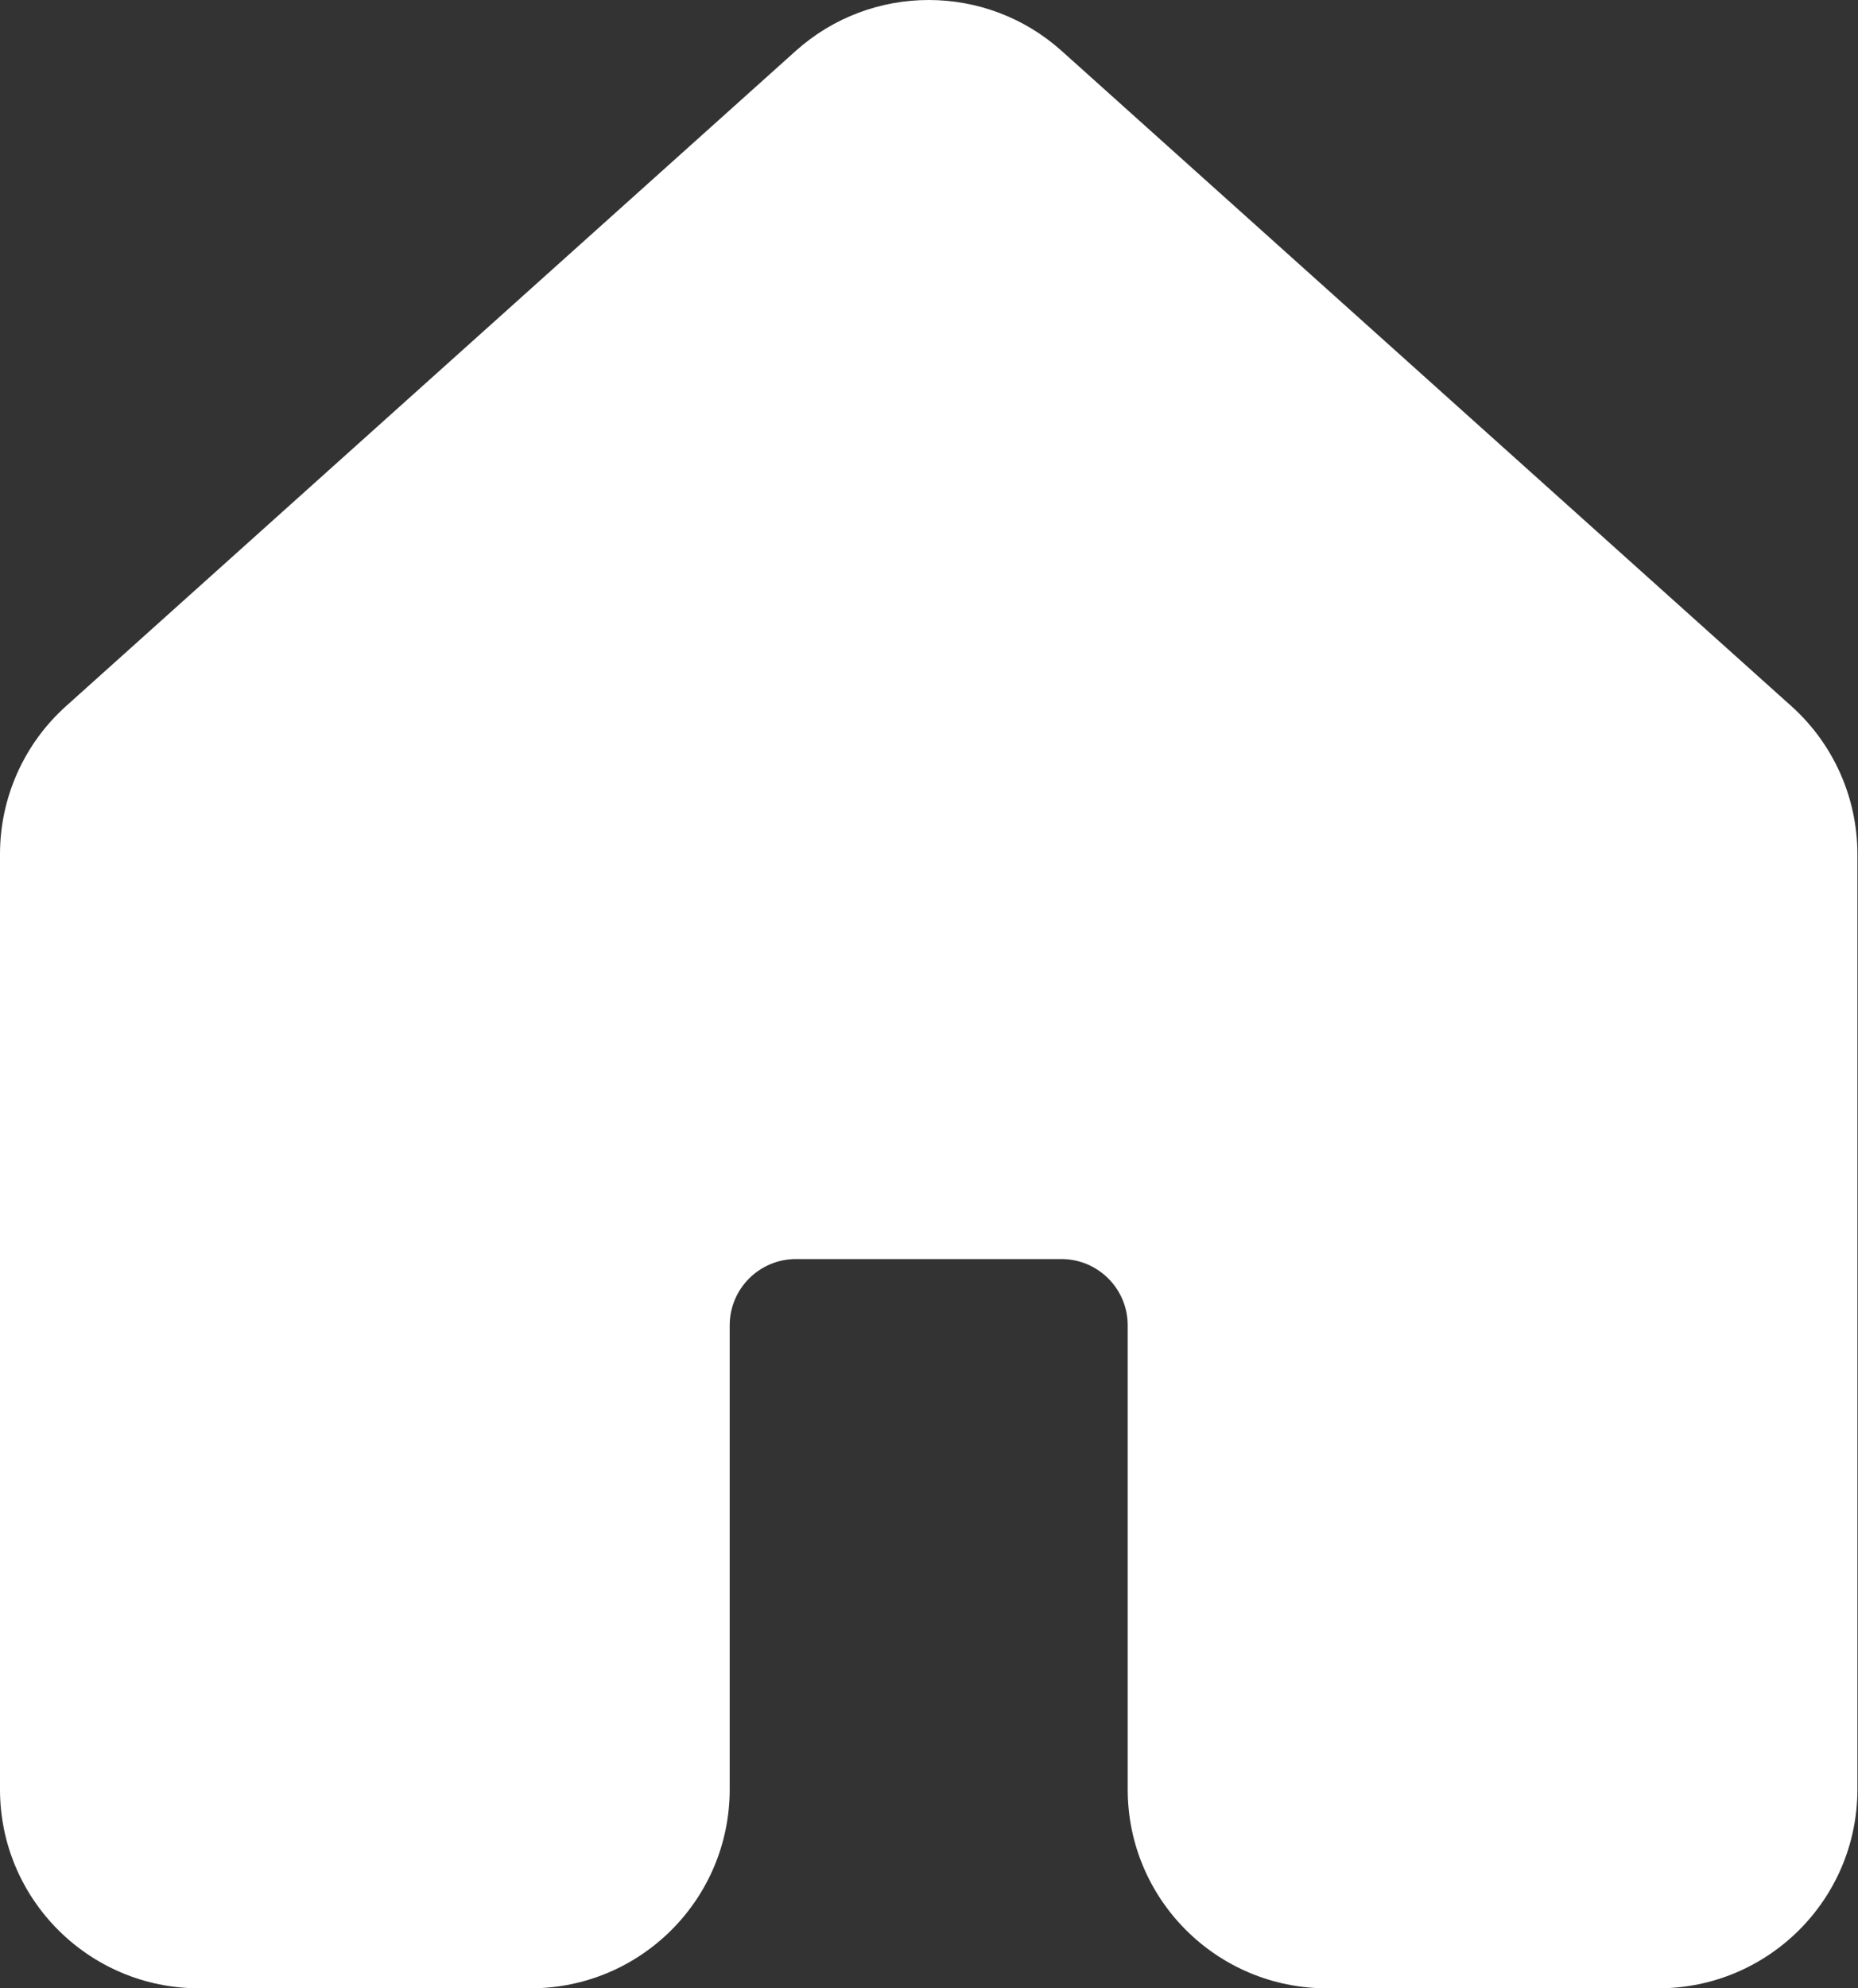 <svg width="602" height="644" xmlns="http://www.w3.org/2000/svg" xmlns:xlink="http://www.w3.org/1999/xlink" xml:space="preserve" overflow="hidden"><rect width="100%" height="100%" fill="#333333" stroke="none"/><defs><clipPath id="clip0"><rect x="0" y="0" width="602" height="644"/></clipPath></defs><g clip-path="url(#clip0)"><path d="M257.809 16.5C282.318-5.5 319.485-5.5 343.996 16.5L580.418 228.718C594.031 240.935 601.805 258.355 601.805 276.636L601.805 579.584C601.805 615.16 572.933 644 537.326 644L429.861 644C394.251 644 365.382 615.16 365.382 579.584L365.382 429.272C365.382 417.41 355.757 407.799 343.889 407.799L257.916 407.799C246.046 407.799 236.423 417.41 236.423 429.272L236.423 579.584C236.423 615.16 207.555 644 171.944 644L64.479 644C28.868 644 0 615.16 0 579.584L0 276.636C0 258.355 7.775 240.935 21.386 228.718L257.809 16.5Z" fill="#FFFFFF" fill-rule="evenodd" transform="scale(1 1)"/></g></svg>